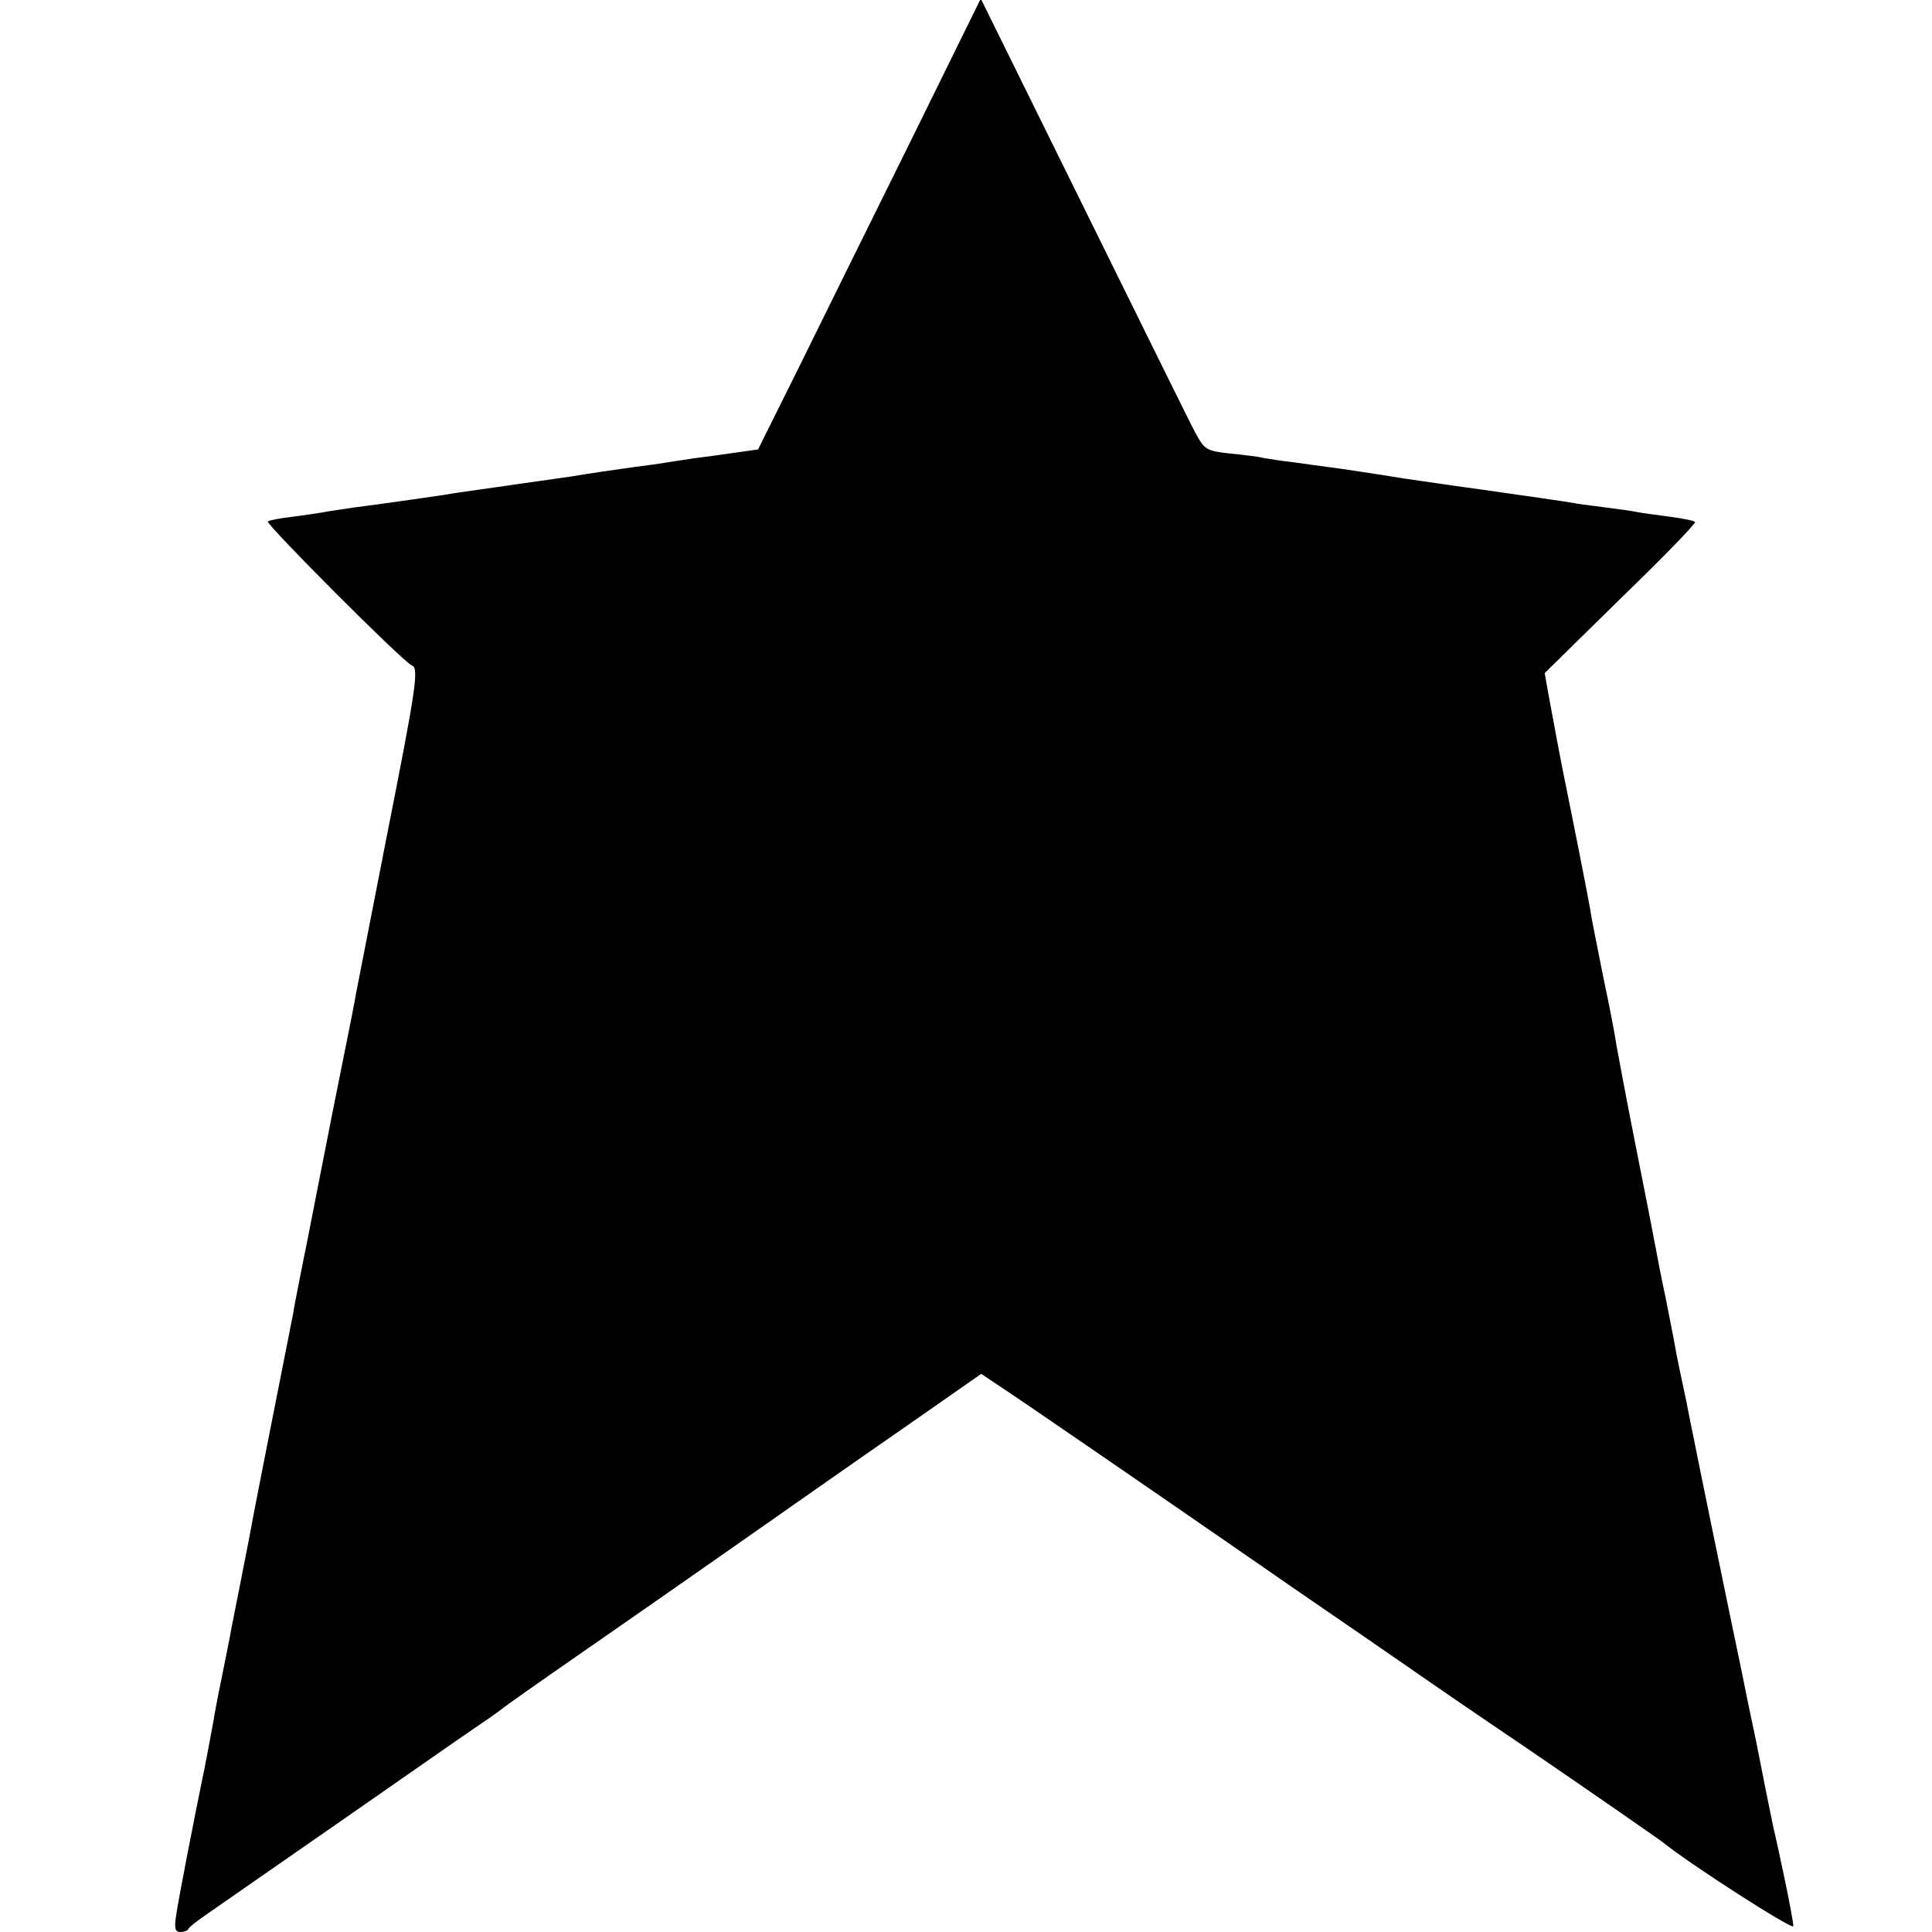 <?xml version="1.0" standalone="no"?>
<!DOCTYPE svg PUBLIC "-//W3C//DTD SVG 20010904//EN"
 "http://www.w3.org/TR/2001/REC-SVG-20010904/DTD/svg10.dtd">
<svg version="1.0" xmlns="http://www.w3.org/2000/svg"
 width="432pt" height="432pt" viewBox="0 0 432 432"
 preserveAspectRatio="xMidYMid meet">
<g transform="translate(0,432) scale(0.1,-0.1)"
fill="#000000" stroke="none">
<path d="M2036 4004 c-87 -176 -199 -402 -249 -504 l-92 -185 -50 -7 c-27 -4
-70 -10 -95 -13 -25 -4 -54 -8 -65 -10 -11 -2 -40 -6 -65 -9 -44 -6 -111 -16
-140 -21 -8 -1 -40 -6 -70 -10 -30 -4 -62 -9 -70 -10 -8 -1 -40 -6 -70 -10
-30 -4 -63 -9 -73 -11 -19 -3 -130 -19 -207 -29 -25 -4 -56 -8 -70 -11 -14 -2
-45 -7 -70 -10 -24 -3 -47 -7 -51 -10 -7 -4 304 -316 322 -322 16 -6 10 -48
-56 -381 -35 -179 -66 -338 -69 -353 -4 -24 -12 -64 -40 -203 -6 -28 -64 -325
-70 -355 -3 -14 -10 -50 -16 -80 -6 -30 -13 -66 -15 -80 -3 -14 -7 -34 -9 -45
-11 -56 -76 -384 -81 -412 -3 -18 -15 -79 -26 -135 -11 -57 -23 -114 -25 -128
-3 -14 -11 -56 -19 -95 -8 -38 -16 -81 -18 -95 -12 -65 -20 -107 -24 -125 -19
-92 -55 -277 -59 -307 -5 -30 -2 -38 9 -38 9 0 17 3 19 8 2 4 23 20 48 37 24
17 157 109 295 205 138 96 271 189 295 205 25 17 51 35 60 42 8 7 89 64 180
127 91 63 253 176 360 251 107 75 271 190 365 255 l169 118 33 -22 c58 -38
382 -261 593 -407 36 -25 101 -70 145 -100 44 -30 125 -86 180 -124 82 -57
183 -126 285 -195 116 -79 277 -191 285 -197 61 -50 295 -200 295 -190 0 7 -9
56 -20 108 -11 52 -22 103 -25 114 -4 19 -29 143 -39 195 -3 14 -17 79 -30
145 -29 138 -103 498 -110 535 -3 14 -10 48 -15 75 -6 28 -16 75 -22 105 -5
30 -17 89 -25 130 -9 41 -18 89 -21 105 -3 17 -23 120 -45 230 -22 110 -41
214 -44 230 -2 17 -15 84 -29 150 -13 66 -27 134 -29 150 -3 17 -14 75 -25
130 -11 55 -22 111 -25 125 -3 14 -10 50 -16 80 -6 30 -13 69 -16 85 -3 17 -9
48 -13 70 l-7 40 170 167 c94 91 169 168 166 171 -3 3 -29 8 -59 12 -30 4 -61
8 -70 10 -9 2 -44 7 -76 11 -33 4 -62 8 -65 9 -9 2 -113 17 -205 30 -22 3
-101 14 -175 25 -74 12 -148 23 -165 25 -16 2 -52 7 -80 11 -27 3 -59 8 -70
10 -11 3 -45 7 -76 10 -53 6 -56 9 -77 48 -12 22 -124 250 -250 505 l-229 464
-157 -319z"/>
</g>
</svg>
